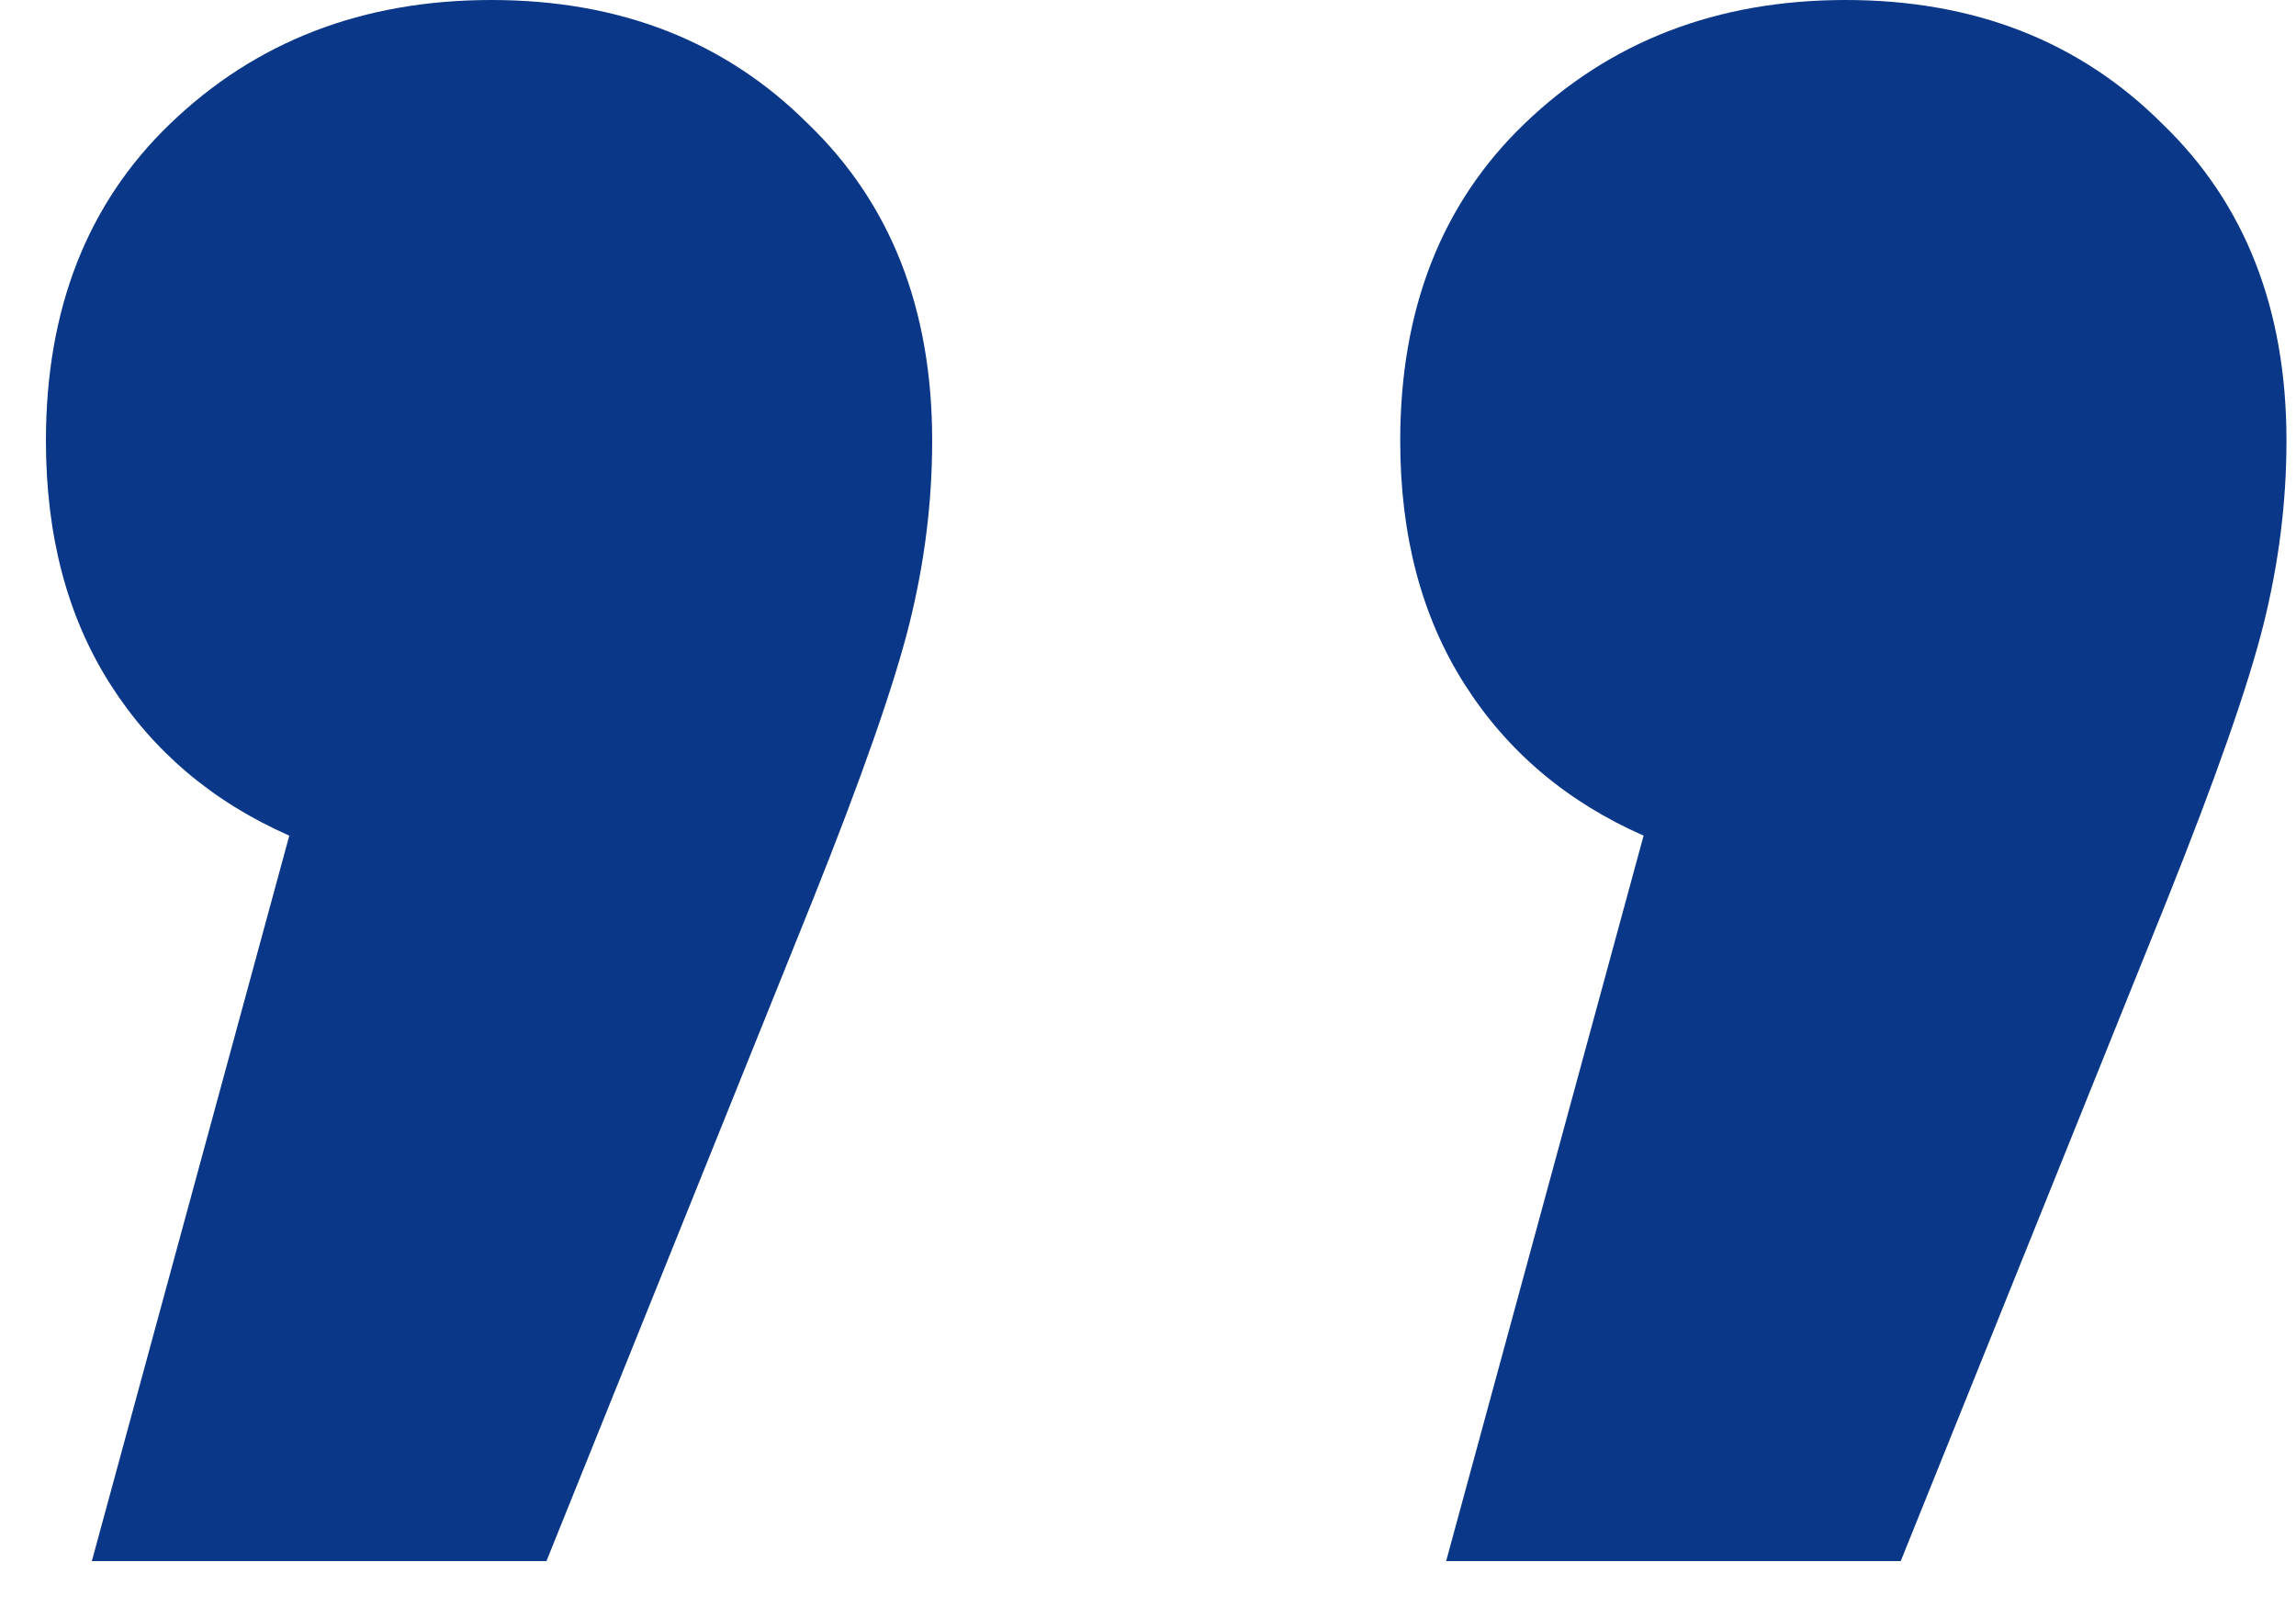 <svg width="40" height="28" viewBox="0 0 40 28" fill="none" xmlns="http://www.w3.org/2000/svg">
<path d="M8.56 -4.76837e-06C10.8 -4.76837e-06 12.64 0.72 14.08 2.16C15.52 3.547 16.24 5.387 16.24 7.68C16.24 8.747 16.107 9.813 15.84 10.88C15.573 11.947 15.013 13.547 14.16 15.68L9.52 27.2H1.6L5.04 14.56C3.707 13.973 2.667 13.093 1.92 11.92C1.173 10.747 0.8 9.333 0.8 7.68C0.8 5.387 1.52 3.547 2.96 2.16C4.453 0.72 6.32 -4.76837e-06 8.56 -4.76837e-06ZM32.154 -4.76837e-06C34.394 -4.76837e-06 36.234 0.72 37.674 2.16C39.114 3.547 39.834 5.387 39.834 7.68C39.834 8.747 39.7 9.813 39.434 10.88C39.167 11.947 38.607 13.547 37.754 15.68L33.114 27.2H25.194L28.634 14.56C27.3 13.973 26.26 13.093 25.514 11.92C24.767 10.747 24.394 9.333 24.394 7.68C24.394 5.387 25.114 3.547 26.554 2.16C28.047 0.72 29.914 -4.76837e-06 32.154 -4.76837e-06Z" fill="#0B3788"/>
</svg>
